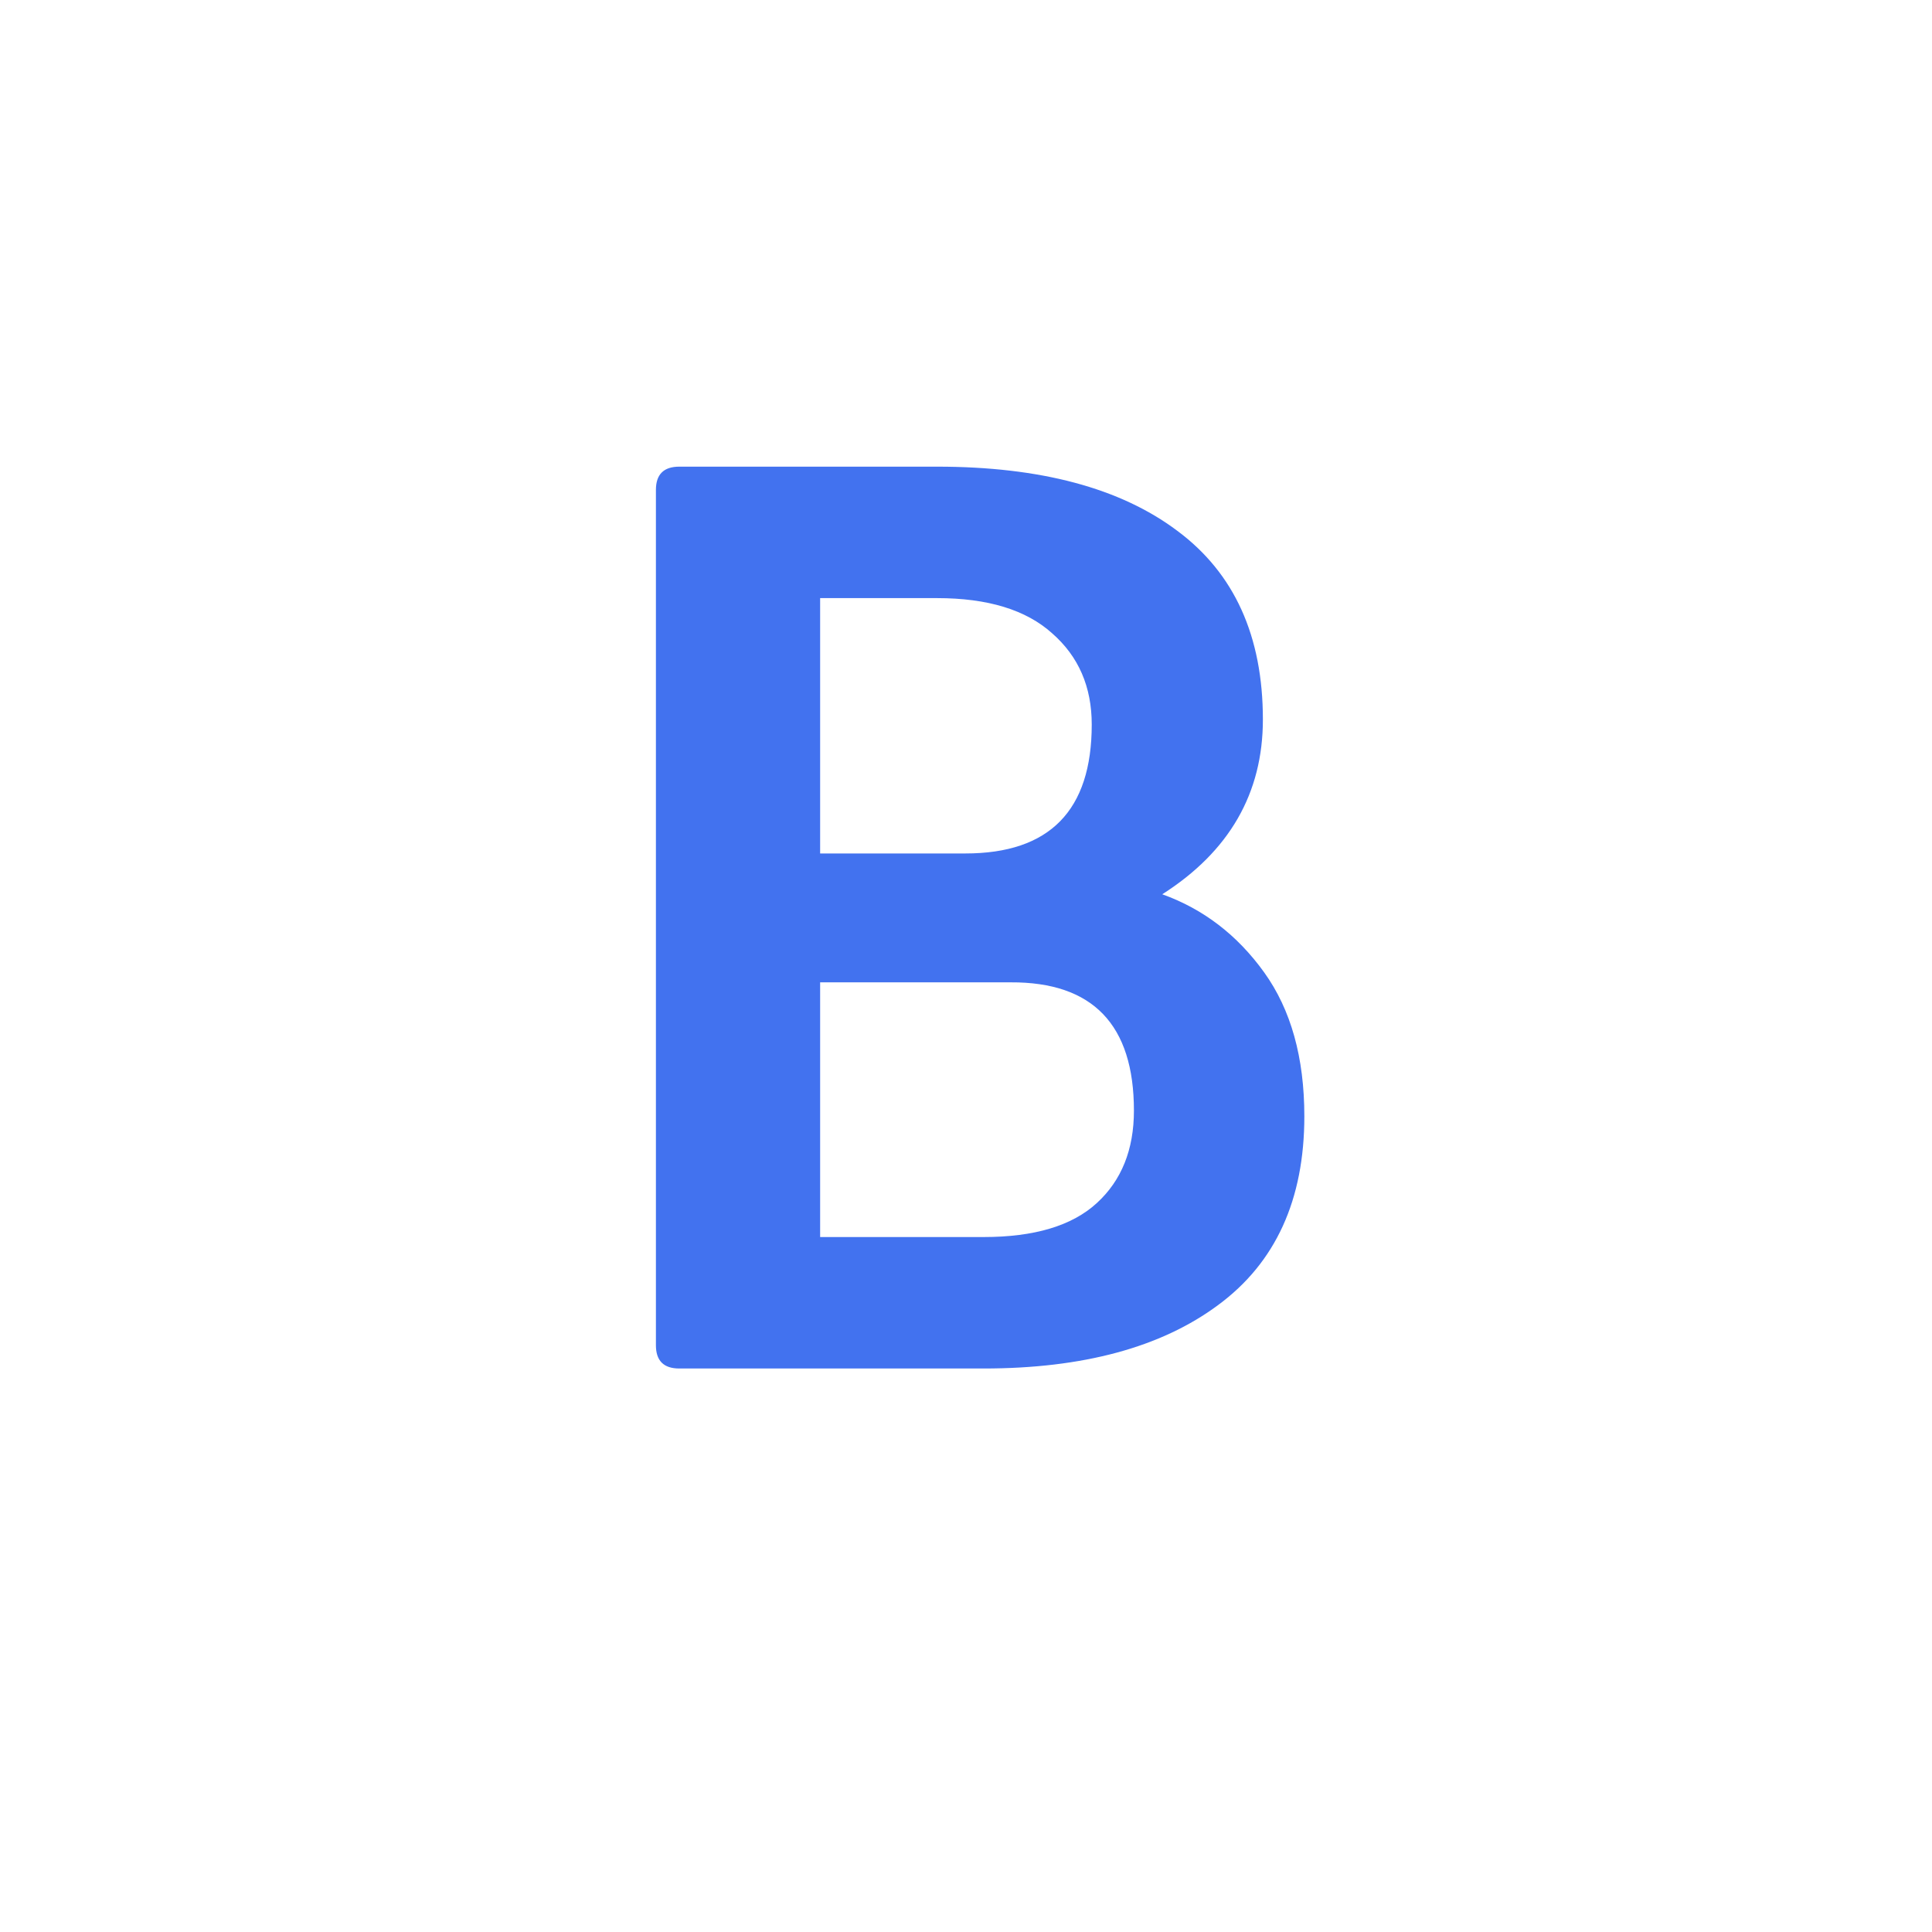 <svg width="24" height="24" viewBox="0 0 24 24" fill="none" xmlns="http://www.w3.org/2000/svg">
<path d="M8.438 17C8.245 17 8.148 16.904 8.148 16.711V6.086C8.148 5.893 8.245 5.797 8.438 5.797H11.641C12.922 5.797 13.917 6.062 14.625 6.594C15.333 7.12 15.688 7.901 15.688 8.938C15.688 9.854 15.271 10.578 14.438 11.109C14.948 11.292 15.37 11.615 15.703 12.078C16.037 12.542 16.203 13.138 16.203 13.867C16.203 14.904 15.846 15.685 15.133 16.211C14.425 16.737 13.453 17 12.219 17H8.438ZM10.188 10.602H11.992C13.039 10.602 13.562 10.068 13.562 9C13.562 8.531 13.398 8.154 13.07 7.867C12.747 7.576 12.271 7.43 11.641 7.43H10.188V10.602ZM10.188 15.367H12.219C12.849 15.367 13.318 15.227 13.625 14.945C13.932 14.664 14.086 14.281 14.086 13.797C14.086 12.729 13.575 12.198 12.555 12.203H10.188V15.367Z" fill="#4272EF"/>
</svg>

